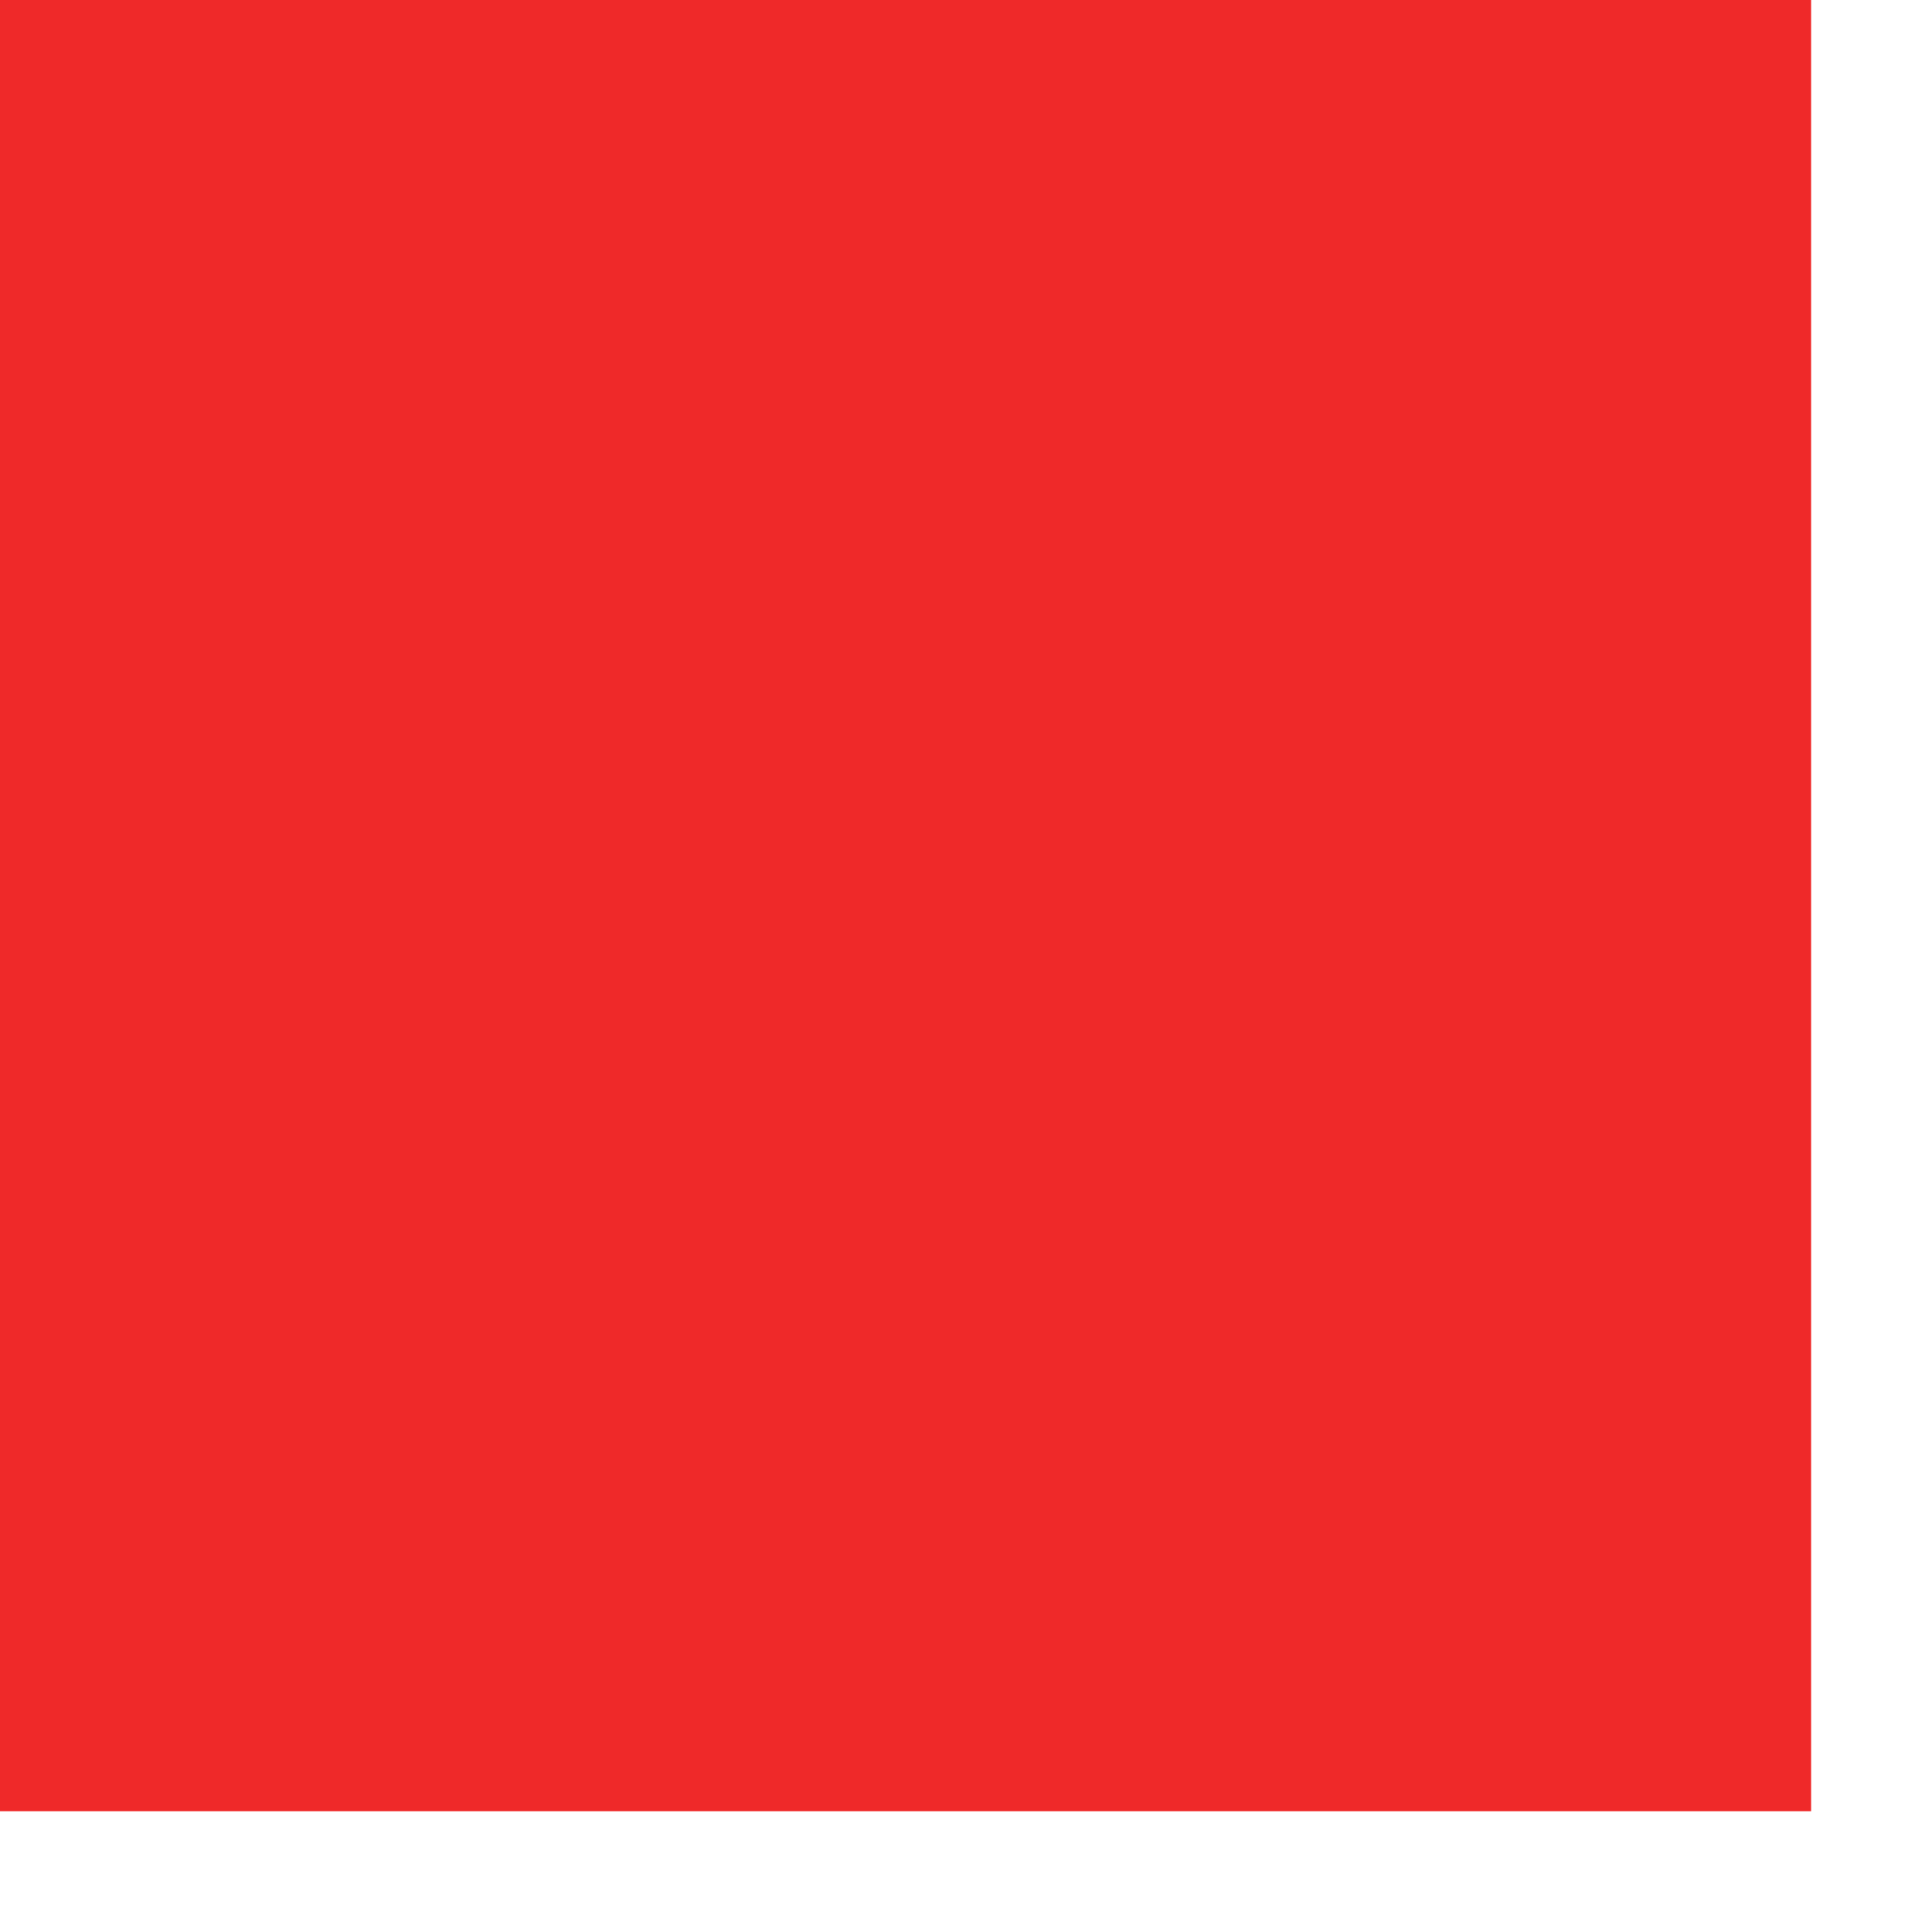 <?xml version="1.0" encoding="UTF-8" standalone="no"?>
<svg
   xmlns:dc="http://purl.org/dc/elements/1.1/"
   xmlns:cc="http://creativecommons.org/ns#"
   xmlns:rdf="http://www.w3.org/1999/02/22-rdf-syntax-ns#"
   xmlns:svg="http://www.w3.org/2000/svg"
   xmlns="http://www.w3.org/2000/svg"
   xmlns:xlink="http://www.w3.org/1999/xlink"
   version="1.1"
   height="5cm"
   width="5cm"
   id="svg1">
  <defs
     id="defs3">
    <linearGradient
       id="linearGradient930">
      <stop
         id="stop931"
         offset="0"
         style="stop-color:#ff5800;stop-opacity:1;" />
      <stop
         id="stop932"
         offset="1"
         style="stop-color:#810000;stop-opacity:1;" />
    </linearGradient>
    <defs
       id="defs889" />
    <defs
       id="defs911" />
    <defs
       id="defs906" />
    <radialGradient
       gradientUnits="userSpaceOnUse"
       gradientTransform="matrix(-2.627274e-3,0.893,-0.884,-2.600699e-3,-70.192,-7.876)"
       fy="70.632"
       fx="83.011"
       r="120.45"
       cy="70.632"
       cx="83.011"
       id="radialGradient933"
       xlink:href="#linearGradient930" />
    <linearGradient
       y2="0.5"
       x2="1"
       y1="0.5"
       x1="0"
       id="linearGradient934"
       xlink:href="#linearGradient930" />
  </defs>
  <rect
     y="0"
     x="0"
     height="177.165"
     width="177.151"
     id="rect5770"
     style="fill:#ef2929;fill-opacity:1" />
</svg>
